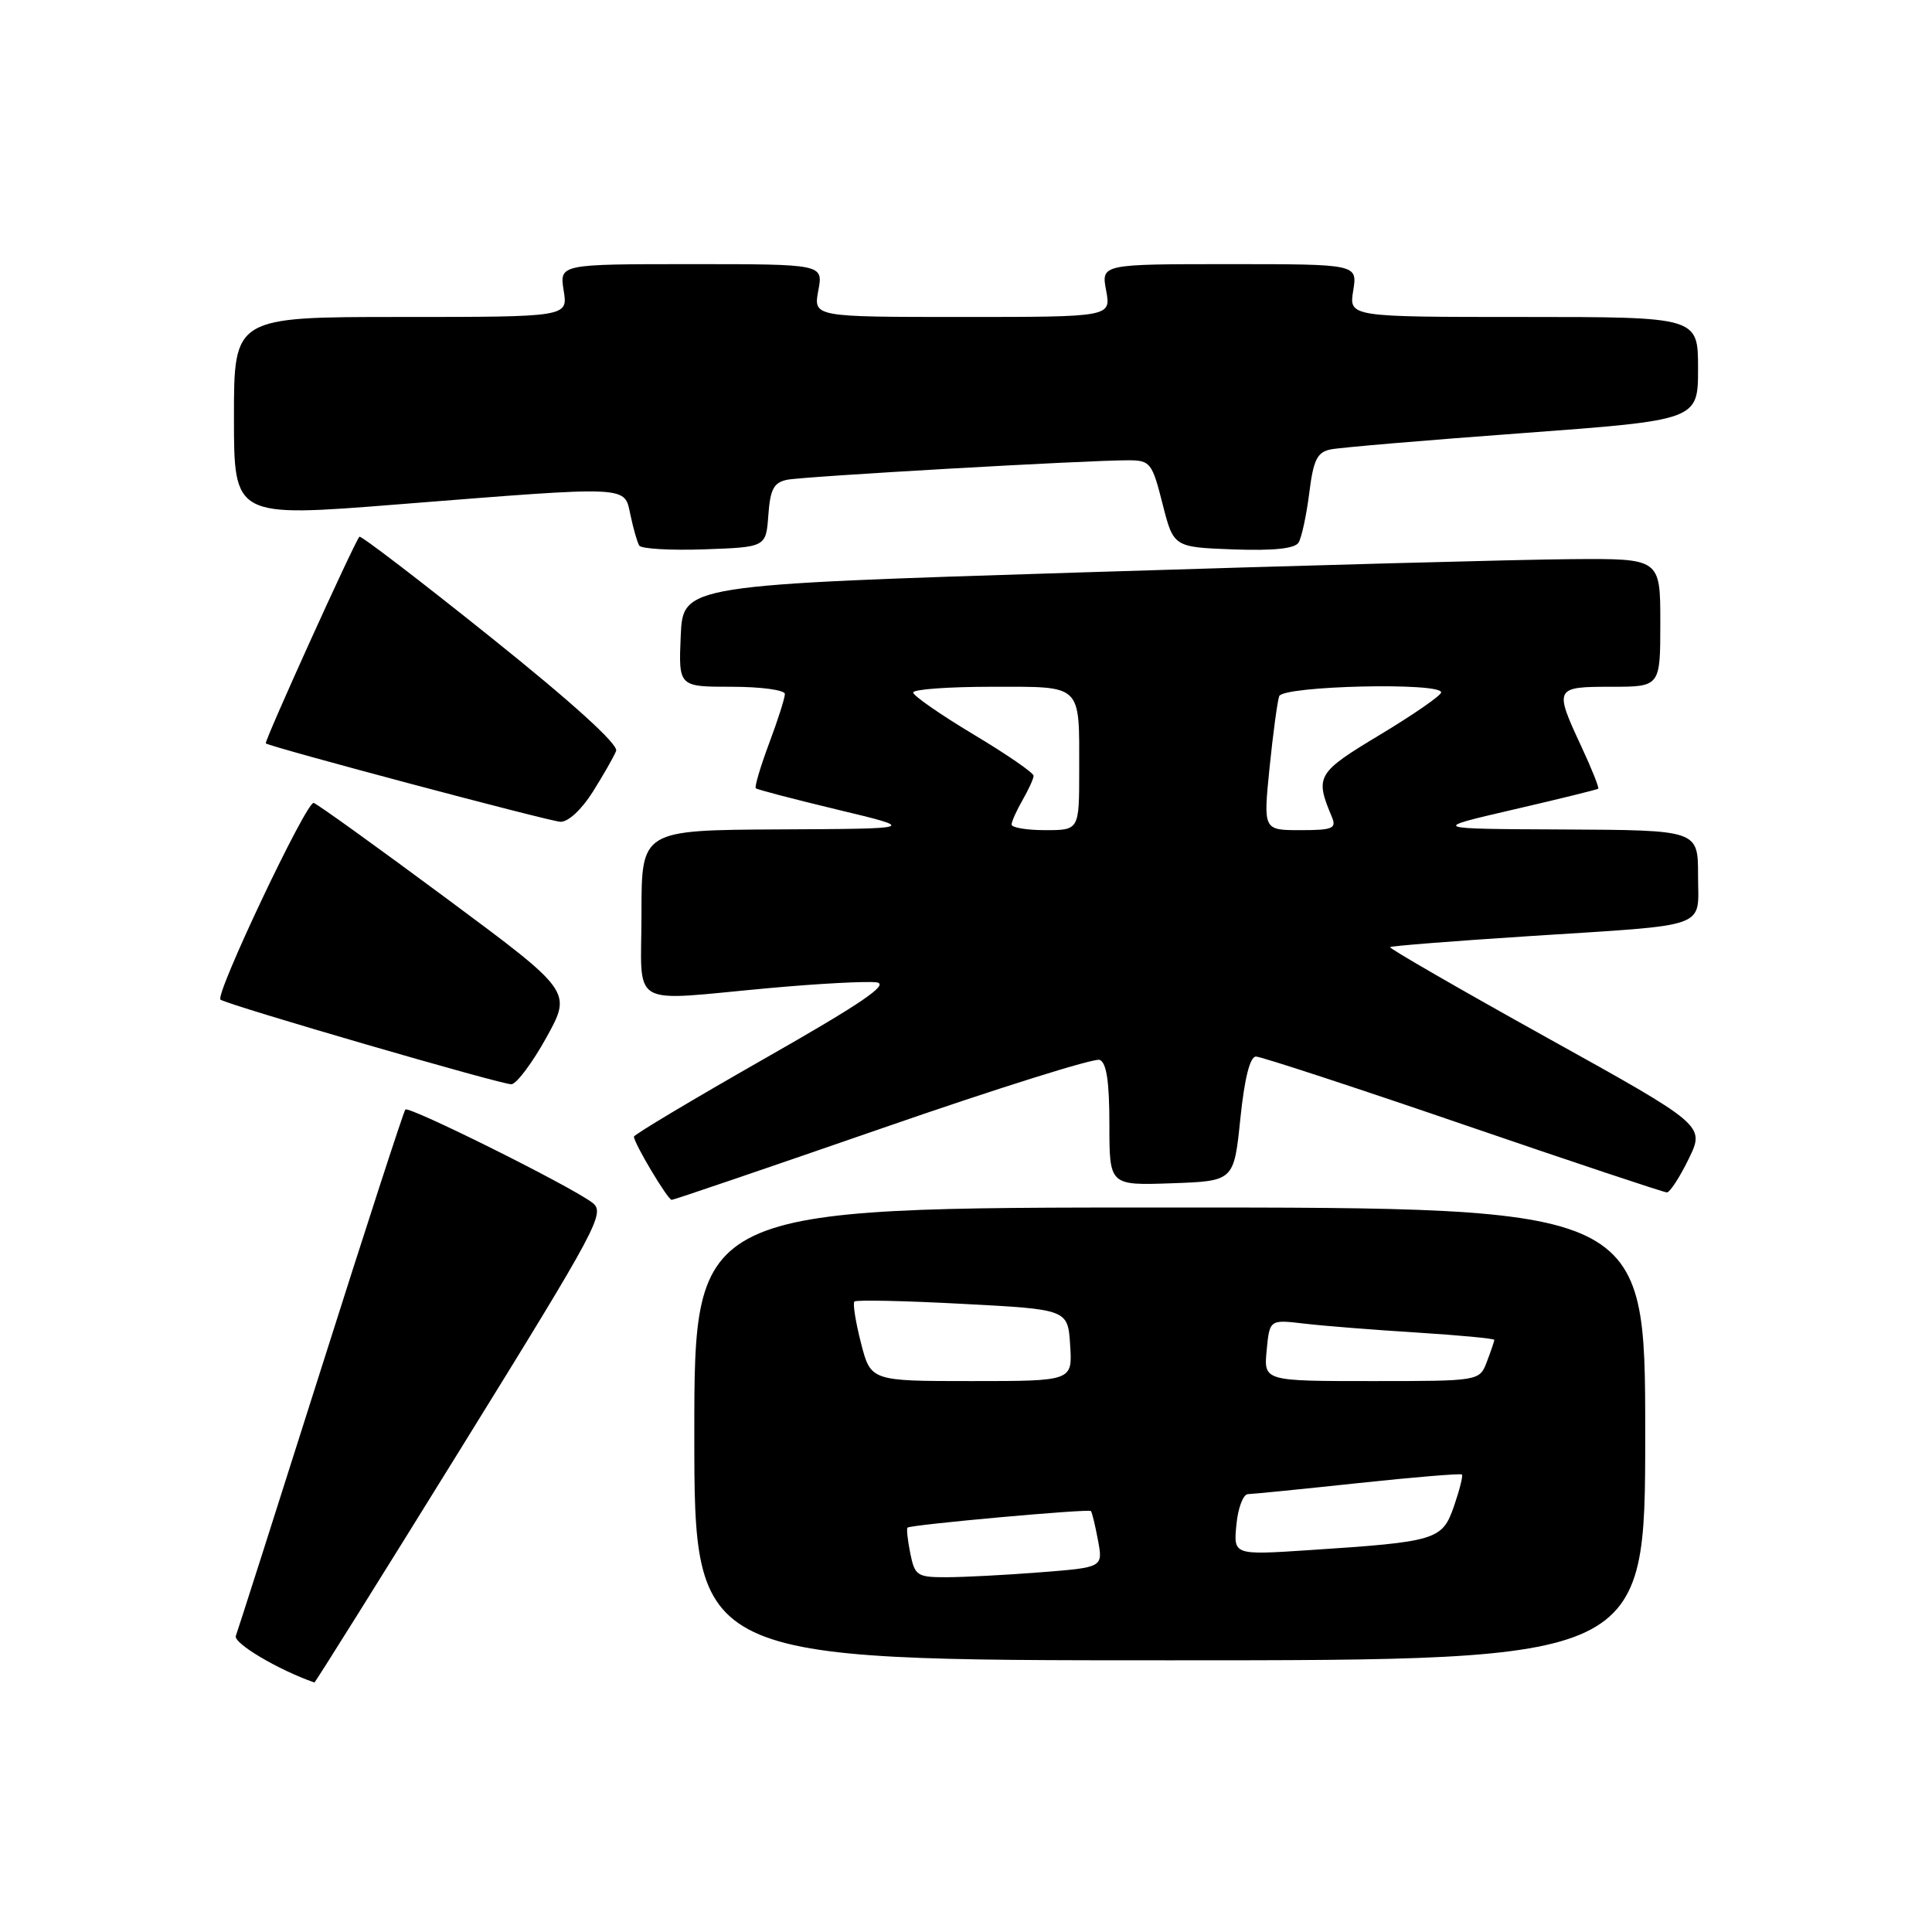 <?xml version="1.0" encoding="UTF-8" standalone="no"?>
<!DOCTYPE svg PUBLIC "-//W3C//DTD SVG 1.1//EN" "http://www.w3.org/Graphics/SVG/1.1/DTD/svg11.dtd" >
<svg xmlns="http://www.w3.org/2000/svg" xmlns:xlink="http://www.w3.org/1999/xlink" version="1.1" viewBox="0 0 256 256">
 <g >
 <path fill="currentColor"
d=" M 61.10 191.87 C 79.47 162.19 80.27 160.67 78.43 159.32 C 75.28 157.00 54.16 146.50 53.71 147.02 C 53.48 147.28 48.44 162.80 42.51 181.50 C 36.58 200.20 31.51 216.07 31.25 216.76 C 30.89 217.72 36.82 221.25 41.66 222.94 C 41.76 222.97 50.50 208.99 61.10 191.87 Z  M 218.00 190.00 C 218.00 160.00 218.00 160.00 155.00 160.00 C 92.00 160.00 92.00 160.00 92.00 190.00 C 92.00 220.00 92.00 220.00 155.00 220.00 C 218.00 220.00 218.00 220.00 218.00 190.00 Z  M 116.96 149.47 C 132.06 144.23 145.00 140.17 145.71 140.44 C 146.62 140.79 147.00 143.33 147.00 149.01 C 147.00 157.08 147.00 157.08 155.25 156.79 C 163.50 156.50 163.50 156.50 164.35 148.25 C 164.90 142.89 165.63 140.00 166.42 140.00 C 167.09 140.00 179.45 144.05 193.89 149.00 C 208.33 153.95 220.47 158.00 220.87 158.00 C 221.27 158.00 222.57 156.00 223.76 153.56 C 225.92 149.12 225.92 149.12 204.90 137.45 C 193.35 131.03 184.03 125.65 184.19 125.50 C 184.36 125.34 192.60 124.69 202.50 124.05 C 226.94 122.47 225.00 123.17 225.00 115.98 C 225.00 110.00 225.00 110.00 207.25 109.91 C 189.50 109.83 189.50 109.83 200.50 107.28 C 206.55 105.88 211.62 104.63 211.77 104.51 C 211.92 104.39 210.91 101.86 209.53 98.90 C 205.92 91.14 205.99 91.00 213.50 91.00 C 220.00 91.00 220.00 91.00 220.00 82.50 C 220.00 74.00 220.00 74.00 208.25 74.09 C 201.79 74.13 172.65 74.92 143.50 75.84 C 90.50 77.50 90.50 77.50 90.20 84.25 C 89.91 91.00 89.91 91.00 96.95 91.00 C 100.83 91.00 104.00 91.43 104.00 91.96 C 104.00 92.49 103.06 95.45 101.90 98.53 C 100.75 101.62 99.96 104.28 100.15 104.45 C 100.34 104.63 105.22 105.90 111.00 107.29 C 121.50 109.81 121.50 109.81 103.25 109.90 C 85.00 110.00 85.00 110.00 85.00 121.00 C 85.00 133.83 82.99 132.65 102.00 130.92 C 108.51 130.33 114.88 129.99 116.16 130.17 C 117.89 130.42 114.12 132.98 101.24 140.31 C 91.76 145.71 84.00 150.35 84.00 150.61 C 84.00 151.48 88.48 158.98 89.00 158.99 C 89.28 158.99 101.86 154.70 116.96 149.47 Z  M 72.42 137.44 C 75.77 131.37 75.77 131.37 59.22 119.09 C 50.11 112.33 42.17 106.62 41.57 106.39 C 40.66 106.04 28.40 131.91 29.22 132.46 C 30.34 133.22 66.77 143.81 67.78 143.67 C 68.49 143.58 70.58 140.77 72.42 137.44 Z  M 78.55 104.92 C 79.96 102.68 81.35 100.24 81.64 99.50 C 81.96 98.65 75.86 93.11 65.04 84.45 C 55.63 76.91 47.79 70.91 47.62 71.12 C 46.85 72.07 34.97 98.29 35.22 98.50 C 35.82 98.99 72.60 108.78 74.24 108.89 C 75.26 108.95 77.04 107.31 78.55 104.92 Z  M 101.81 68.25 C 102.06 64.81 102.53 63.93 104.31 63.57 C 106.57 63.12 144.15 60.97 149.54 60.99 C 152.41 61.00 152.67 61.33 154.04 66.75 C 155.50 72.50 155.50 72.50 163.41 72.80 C 168.77 72.99 171.57 72.70 172.07 71.89 C 172.47 71.23 173.11 68.29 173.48 65.35 C 174.03 60.94 174.52 59.92 176.32 59.55 C 177.52 59.30 188.96 58.33 201.75 57.39 C 225.00 55.67 225.00 55.67 225.00 48.83 C 225.00 42.00 225.00 42.00 201.87 42.00 C 178.74 42.00 178.74 42.00 179.31 38.50 C 179.87 35.00 179.87 35.00 162.89 35.00 C 145.91 35.00 145.91 35.00 146.57 38.50 C 147.22 42.00 147.22 42.00 127.50 42.00 C 107.78 42.00 107.78 42.00 108.43 38.50 C 109.09 35.00 109.09 35.00 91.61 35.00 C 74.13 35.00 74.13 35.00 74.69 38.50 C 75.26 42.00 75.26 42.00 53.13 42.00 C 31.00 42.00 31.00 42.00 31.00 55.28 C 31.00 68.56 31.00 68.56 52.75 66.83 C 83.87 64.37 82.69 64.32 83.54 68.25 C 83.92 70.04 84.44 71.86 84.70 72.29 C 84.96 72.72 88.84 72.95 93.33 72.79 C 101.50 72.50 101.50 72.50 101.81 68.25 Z  M 120.62 205.84 C 120.27 204.10 120.10 202.56 120.25 202.42 C 120.63 202.03 144.23 199.90 144.55 200.22 C 144.70 200.38 145.12 202.12 145.49 204.10 C 146.16 207.69 146.16 207.69 137.83 208.34 C 133.25 208.70 127.64 208.99 125.38 208.99 C 121.54 209.00 121.21 208.78 120.62 205.84 Z  M 163.83 202.03 C 164.04 199.81 164.73 197.99 165.36 197.98 C 165.98 197.97 172.56 197.31 179.96 196.52 C 187.36 195.73 193.55 195.22 193.71 195.38 C 193.88 195.54 193.40 197.43 192.66 199.58 C 191.10 204.07 190.38 204.29 173.47 205.40 C 163.44 206.06 163.44 206.06 163.83 202.03 Z  M 114.08 177.94 C 113.37 175.16 112.98 172.69 113.21 172.46 C 113.44 172.22 119.91 172.36 127.57 172.77 C 141.50 173.50 141.50 173.50 141.80 178.25 C 142.11 183.00 142.11 183.00 128.74 183.00 C 115.38 183.00 115.38 183.00 114.08 177.94 Z  M 167.84 178.92 C 168.23 174.84 168.23 174.84 172.86 175.39 C 175.41 175.69 182.11 176.22 187.75 176.57 C 193.39 176.93 198.00 177.36 198.00 177.54 C 198.00 177.72 197.56 179.02 197.02 180.43 C 196.05 183.00 196.05 183.00 181.75 183.00 C 167.45 183.00 167.45 183.00 167.84 178.92 Z  M 134.04 109.25 C 134.05 108.84 134.71 107.38 135.50 106.00 C 136.29 104.62 136.95 103.19 136.96 102.80 C 136.98 102.42 133.40 99.95 129.00 97.32 C 124.60 94.68 121.00 92.18 121.00 91.76 C 121.00 91.34 125.68 91.00 131.39 91.00 C 143.52 91.00 143.00 90.50 143.00 102.08 C 143.00 110.00 143.00 110.00 138.50 110.00 C 136.03 110.00 134.02 109.66 134.04 109.25 Z  M 168.22 101.75 C 168.68 97.21 169.26 92.94 169.50 92.25 C 169.98 90.87 191.03 90.38 190.96 91.75 C 190.95 92.16 187.30 94.68 182.87 97.35 C 174.47 102.40 174.21 102.85 176.48 108.25 C 177.12 109.78 176.59 110.00 172.30 110.00 C 167.39 110.00 167.39 110.00 168.22 101.75 Z "/>
</g>
</svg>